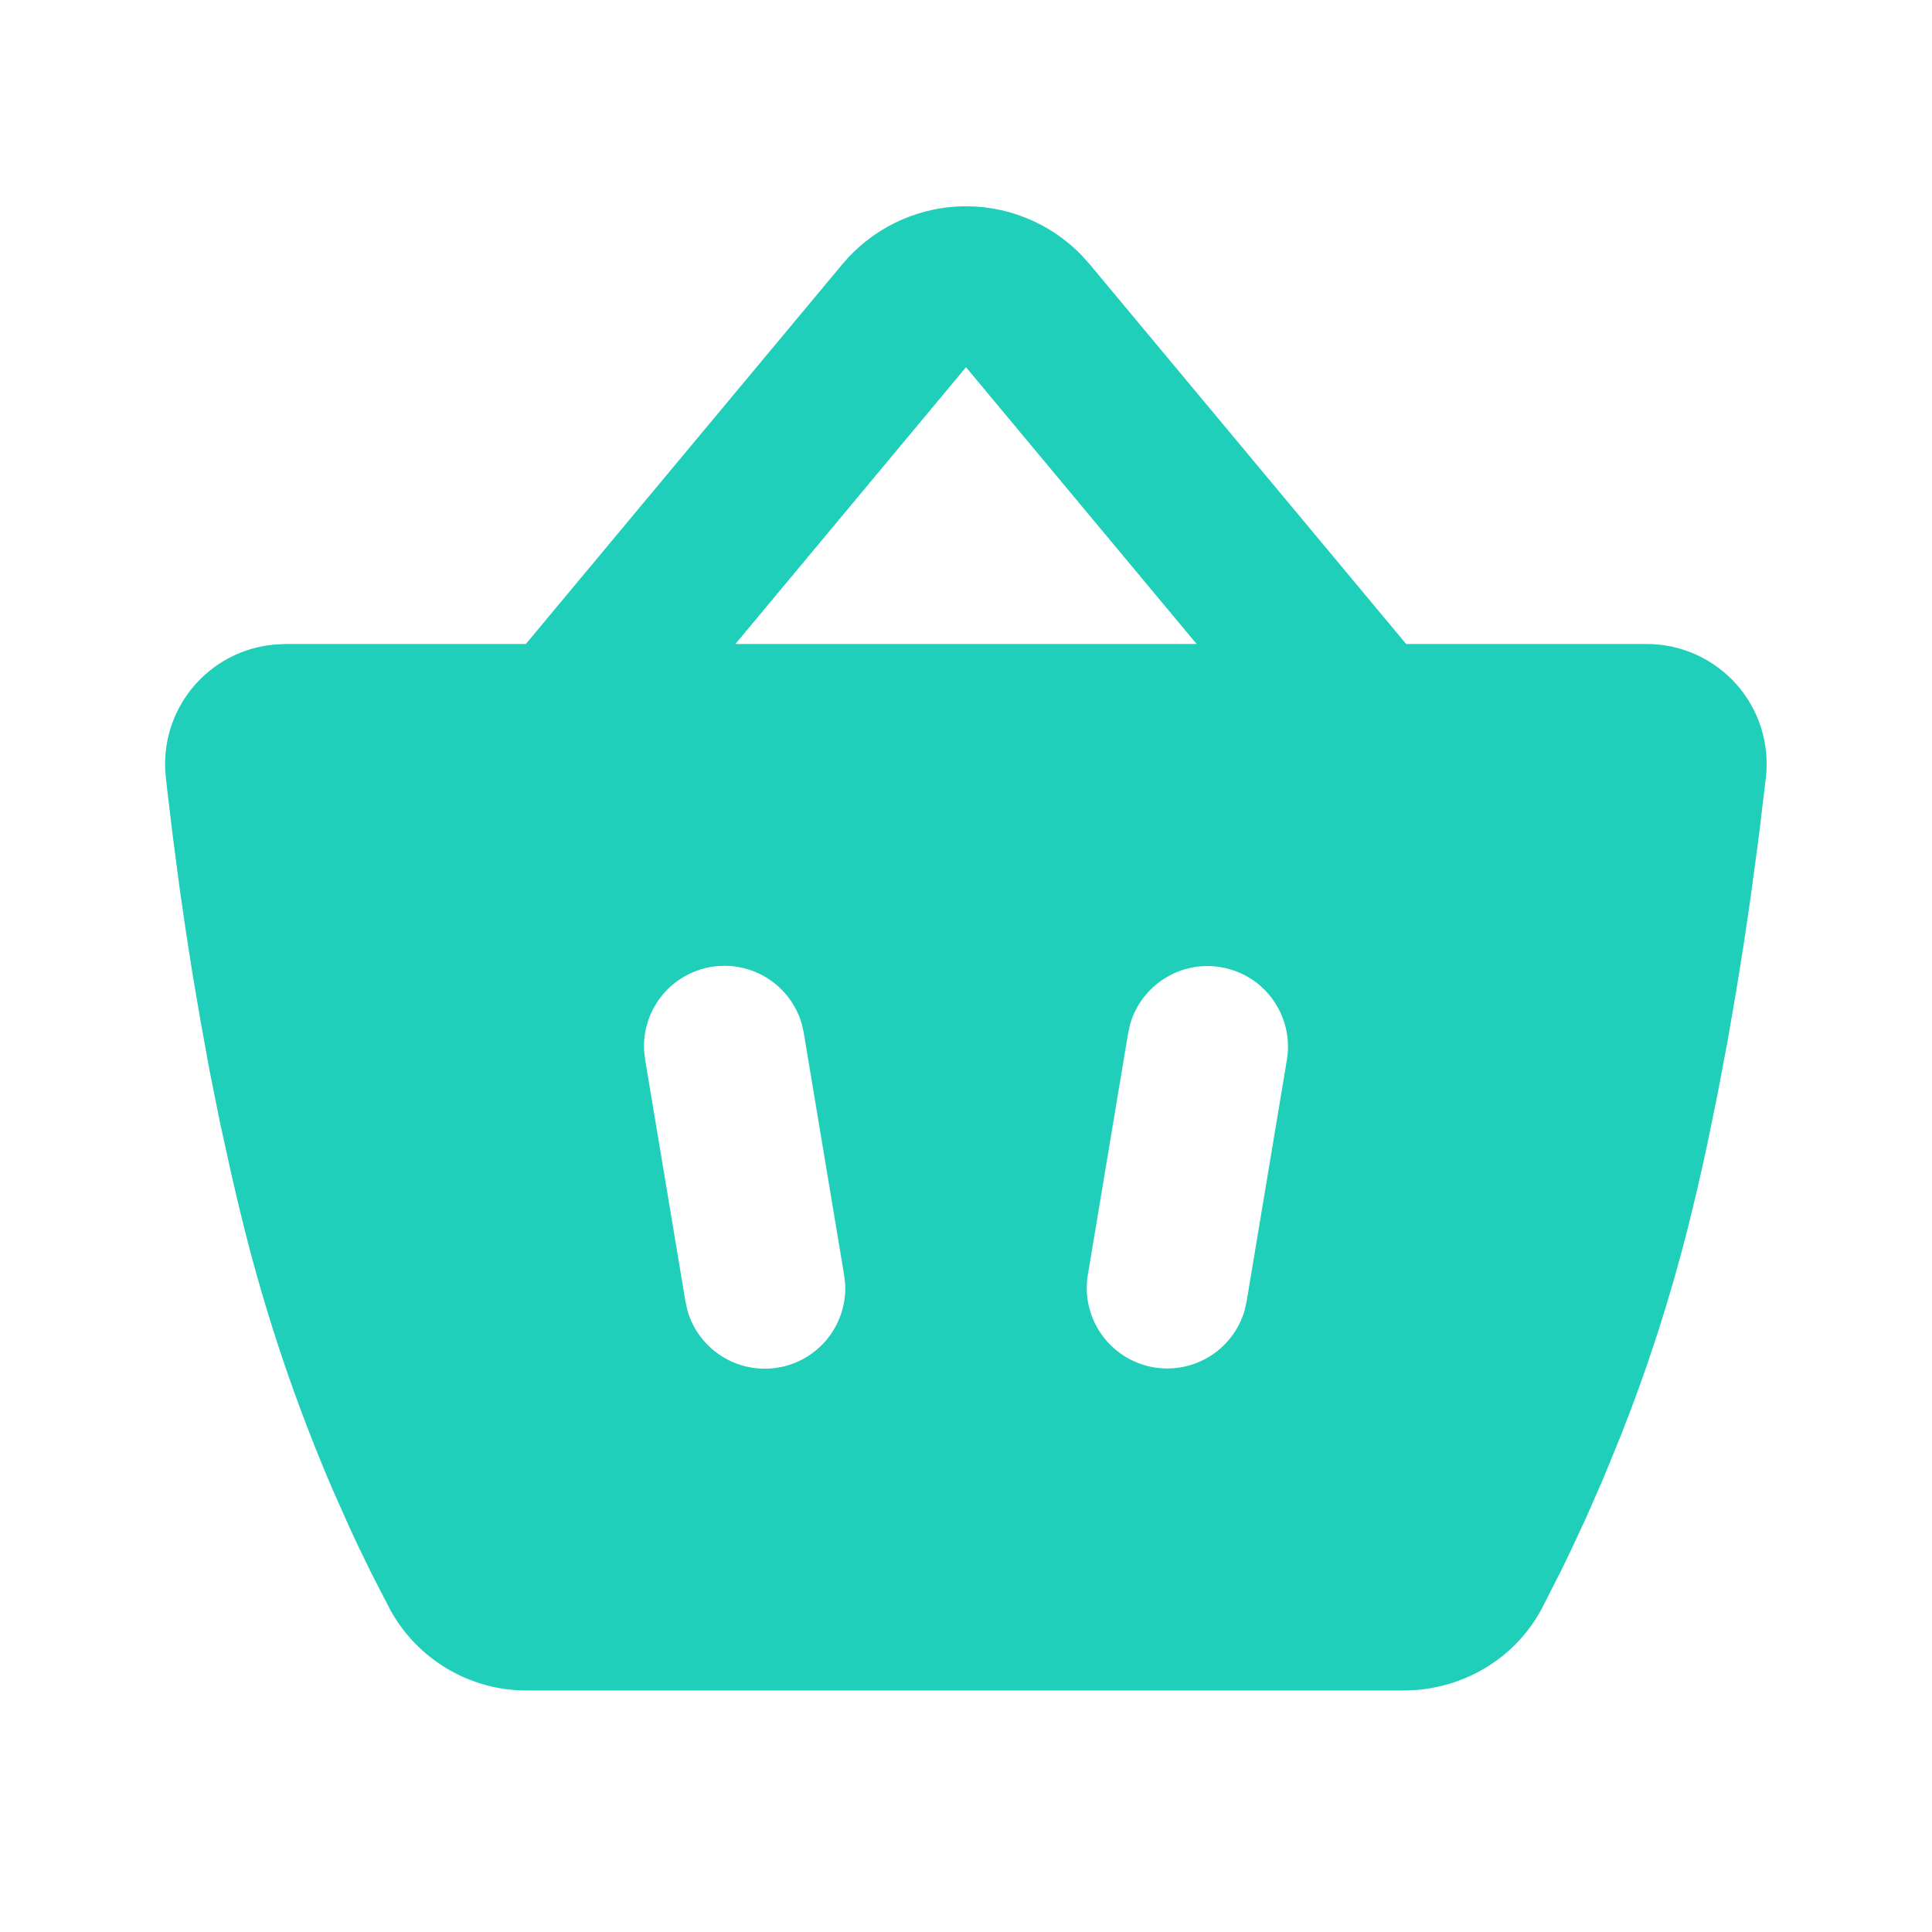<svg width="30" height="30" viewBox="0 0 30 30" fill="none" xmlns="http://www.w3.org/2000/svg">
<path fill-rule="evenodd" clip-rule="evenodd" d="M13.08 4.103C13.304 3.834 13.581 3.616 13.895 3.461C14.208 3.307 14.55 3.219 14.899 3.205C15.248 3.191 15.597 3.25 15.921 3.379C16.246 3.508 16.54 3.703 16.785 3.953L16.92 4.103L21.835 10H25.566C25.829 9.999 26.088 10.054 26.328 10.161C26.567 10.268 26.782 10.424 26.957 10.619C27.132 10.814 27.264 11.044 27.344 11.294C27.424 11.544 27.45 11.808 27.421 12.069L27.306 13.026L27.181 13.951L27.079 14.644L26.96 15.387L26.825 16.169L26.672 16.979L26.503 17.805C26.413 18.222 26.316 18.638 26.212 19.054C25.936 20.151 25.588 21.23 25.172 22.282L24.896 22.957L24.629 23.567L24.376 24.11L24.259 24.352L23.948 24.965C23.547 25.727 22.793 26.177 21.994 26.242L21.794 26.25H8.194C7.757 26.253 7.327 26.138 6.951 25.916C6.574 25.694 6.265 25.374 6.056 24.99L5.766 24.427L5.541 23.965L5.423 23.709L5.173 23.148C4.602 21.822 4.138 20.453 3.788 19.052C3.72 18.781 3.655 18.508 3.593 18.235L3.415 17.425L3.256 16.633L3.116 15.866L2.991 15.133L2.883 14.44L2.79 13.799L2.678 12.945L2.595 12.25L2.574 12.059C2.548 11.813 2.571 11.565 2.642 11.328C2.713 11.092 2.83 10.872 2.987 10.681C3.144 10.49 3.337 10.333 3.555 10.217C3.774 10.102 4.013 10.031 4.259 10.009L4.429 10H8.165L13.08 4.103ZM12.451 15.902C12.367 15.608 12.177 15.354 11.917 15.19C11.658 15.026 11.347 14.964 11.045 15.014C10.742 15.064 10.468 15.224 10.276 15.463C10.084 15.702 9.986 16.004 10.001 16.31L10.018 16.455L10.643 20.205L10.674 20.348C10.758 20.642 10.948 20.896 11.208 21.06C11.467 21.224 11.778 21.286 12.081 21.236C12.383 21.186 12.657 21.026 12.849 20.787C13.041 20.548 13.139 20.246 13.124 19.94L13.107 19.795L12.482 16.045L12.451 15.902ZM18.955 15.018C18.653 14.967 18.343 15.029 18.084 15.193C17.824 15.356 17.634 15.608 17.549 15.902L17.517 16.045L16.892 19.795C16.84 20.11 16.91 20.432 17.088 20.697C17.266 20.961 17.538 21.148 17.849 21.219C18.16 21.289 18.486 21.238 18.761 21.076C19.035 20.914 19.238 20.654 19.326 20.348L19.358 20.205L19.983 16.455C20.037 16.128 19.959 15.793 19.766 15.524C19.574 15.254 19.282 15.072 18.955 15.018ZM15 5.702L11.419 10H18.581L15 5.702Z" fill="#20CFBA"/>
</svg>
